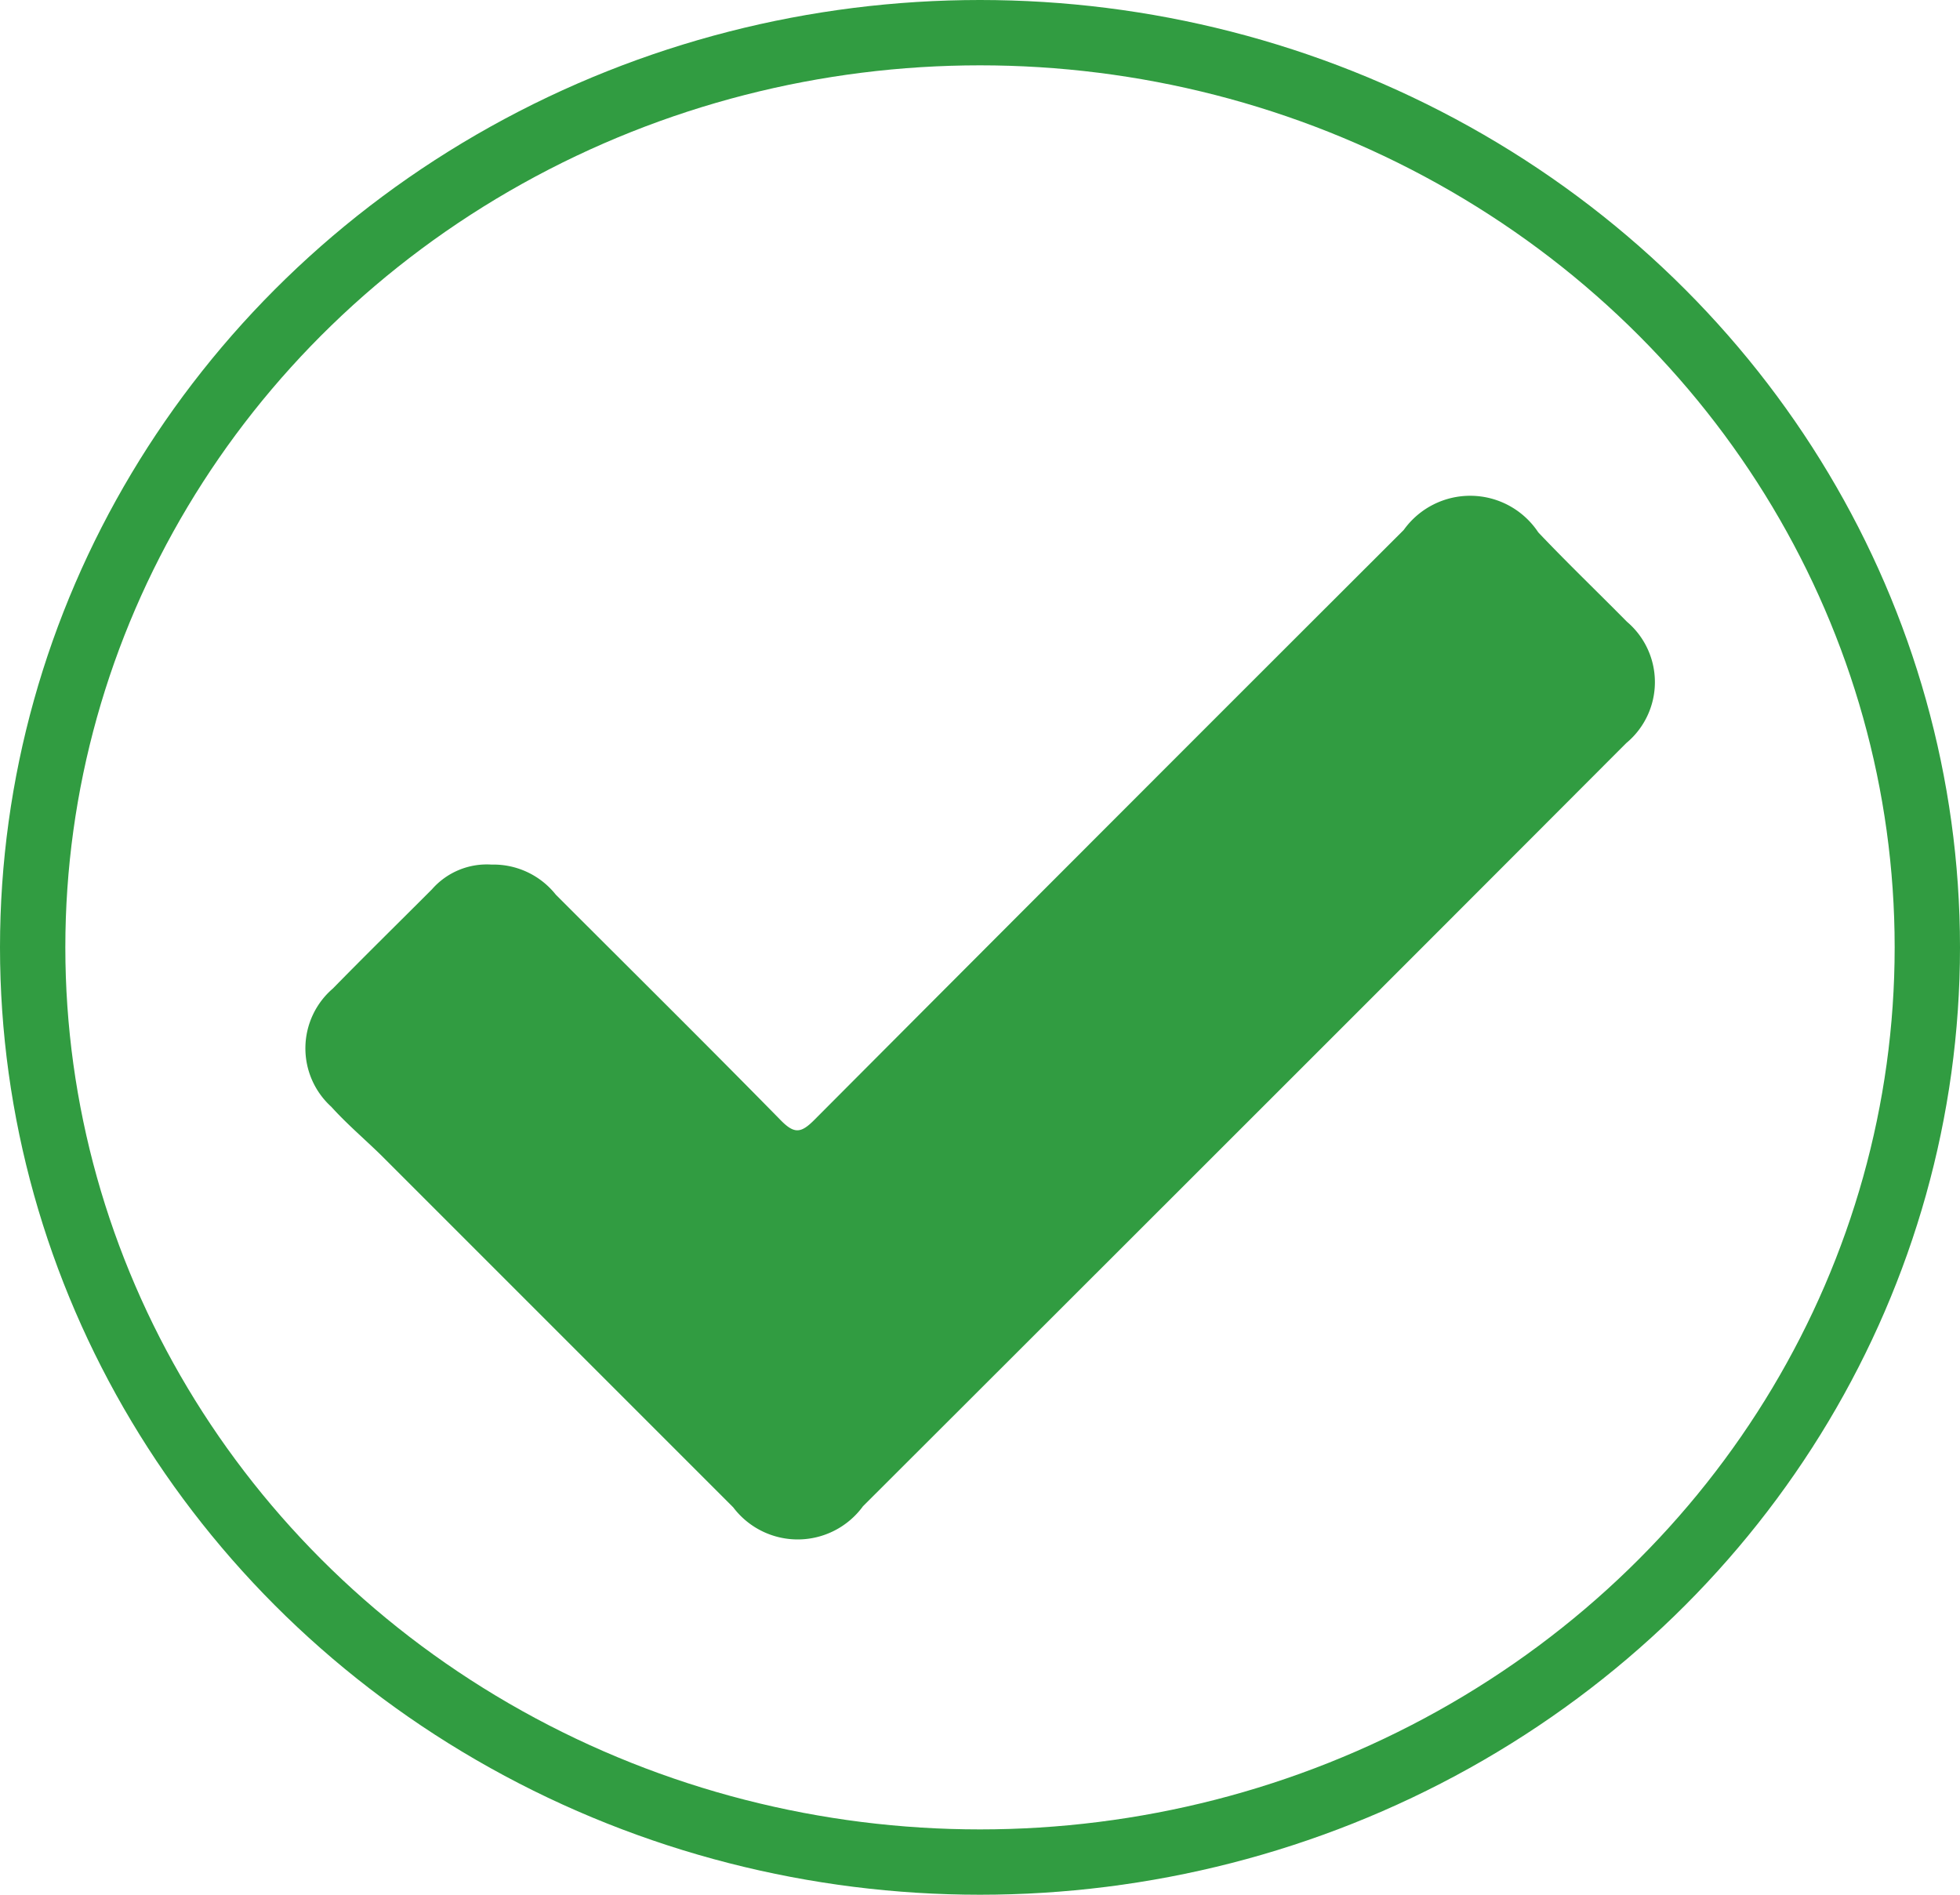 <svg xmlns="http://www.w3.org/2000/svg" xmlns:xlink="http://www.w3.org/1999/xlink" width="30" height="29" viewBox="0 0 30 29">
  <defs>
    <clipPath id="clip-path">
      <rect id="Retângulo_105" data-name="Retângulo 105" width="20.659" height="15.976" fill="#319c41"/>
    </clipPath>
  </defs>
  <g id="Grupo_188" data-name="Grupo 188" transform="translate(0.232 -0.094)">
    <g id="Elipse_6" data-name="Elipse 6" transform="translate(-0.232 0.094)" fill="none" stroke="#319c41" stroke-width="1">
      <ellipse cx="15" cy="14.5" rx="15" ry="14.5" stroke="none"/>
      <ellipse cx="15" cy="14.5" rx="14.5" ry="14" fill="none"/>
    </g>
    <g id="Grupo_190" data-name="Grupo 190" transform="translate(4.439 7.682)">
      <g id="Grupo_189" data-name="Grupo 189" clip-path="url(#clip-path)">
        <path id="Caminho_88" data-name="Caminho 88" d="M2.853,5.646a1.218,1.218,0,0,1,.983.46C4.985,7.256,6.142,8.4,7.279,9.559c.206.21.308.2.509,0Q12.295,5.036,16.815.524a1.25,1.25,0,0,1,2.059.037c.442.466.906.911,1.357,1.368a1.212,1.212,0,0,1-.011,1.858q-2.686,2.692-5.376,5.38-3.153,3.152-6.306,6.3a1.237,1.237,0,0,1-1.986.017q-2.7-2.7-5.4-5.4C.9,9.839.633,9.611.4,9.353A1.207,1.207,0,0,1,.425,7.542c.5-.511,1.012-1.013,1.517-1.519a1.115,1.115,0,0,1,.911-.377" transform="translate(0 -0.001)" fill="#319c41"/>
      </g>
    </g>
  </g>
</svg>
